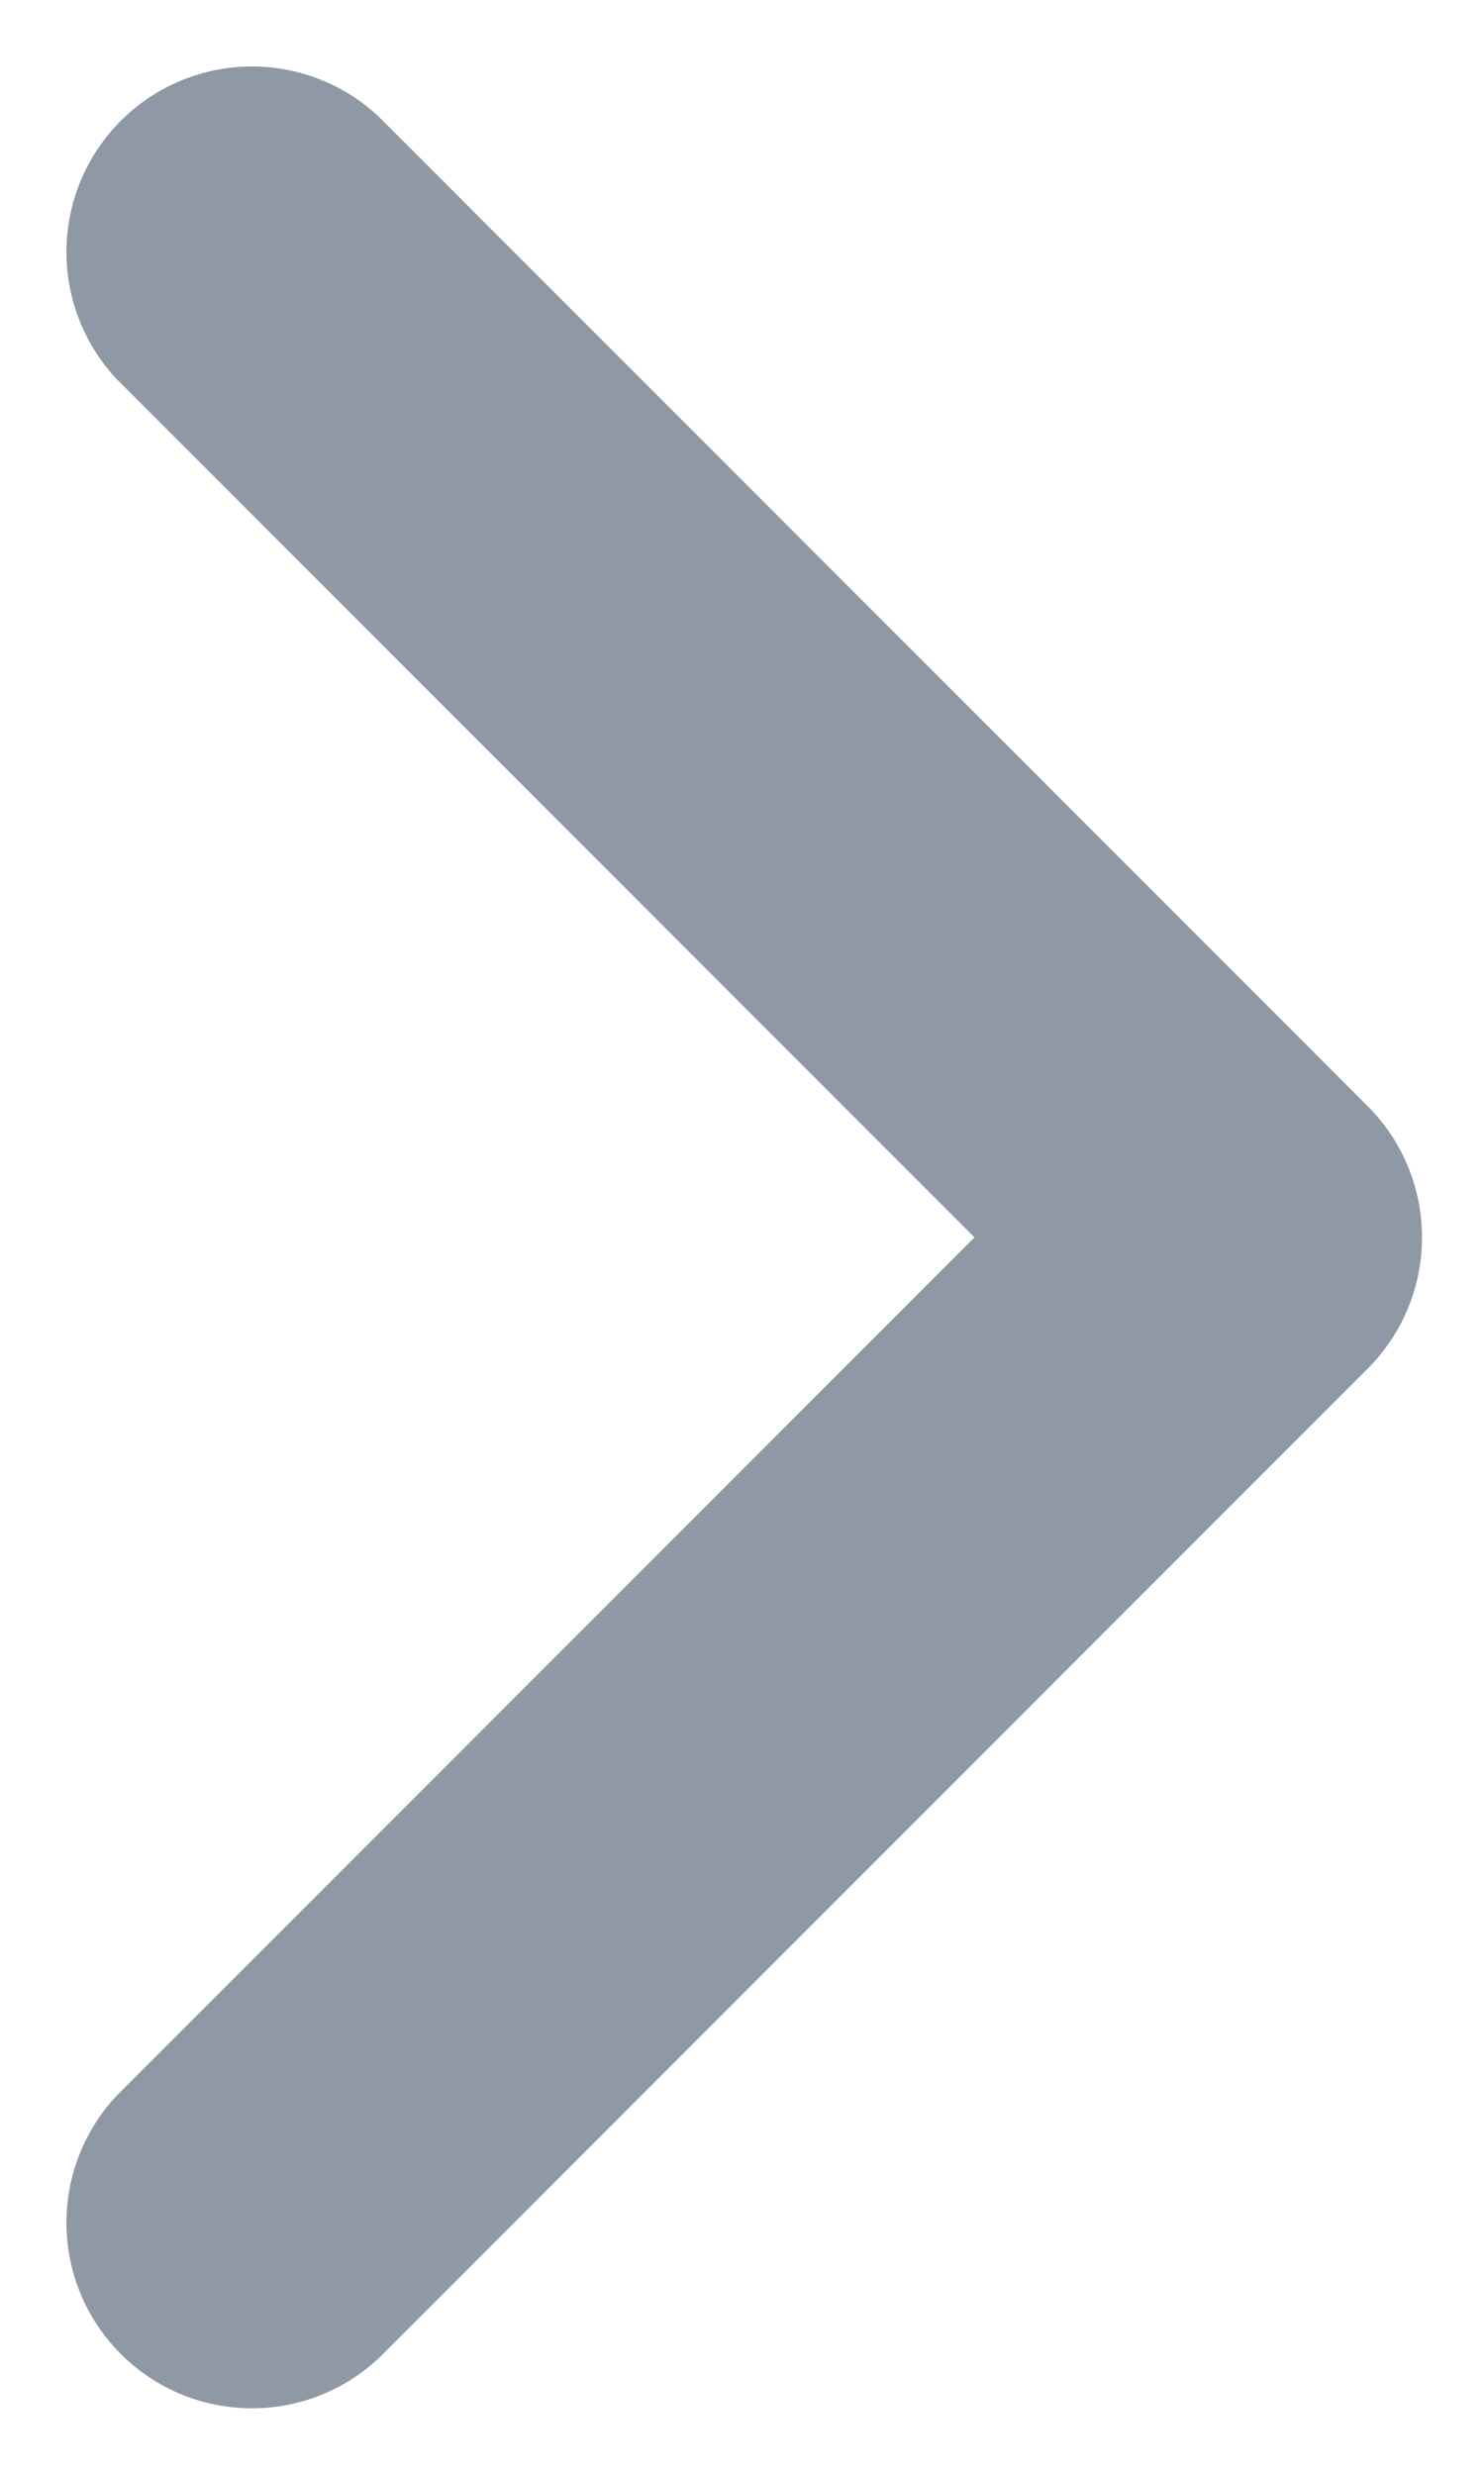 <svg width="6" height="10" viewBox="0 0 6 10" fill="none" xmlns="http://www.w3.org/2000/svg"><path d="M1.53.47A.75.75 0 00.47 1.53L1.53.47zM5 5l.53.53a.75.75 0 000-1.06L5 5zM.47 8.47a.75.75 0 001.06 1.06L.47 8.47zm0-6.94l4 4 1.06-1.06-4-4L.47 1.53zm4 2.94l-4 4 1.06 1.06 4-4-1.06-1.06z" fill="#8F98A5"/></svg>